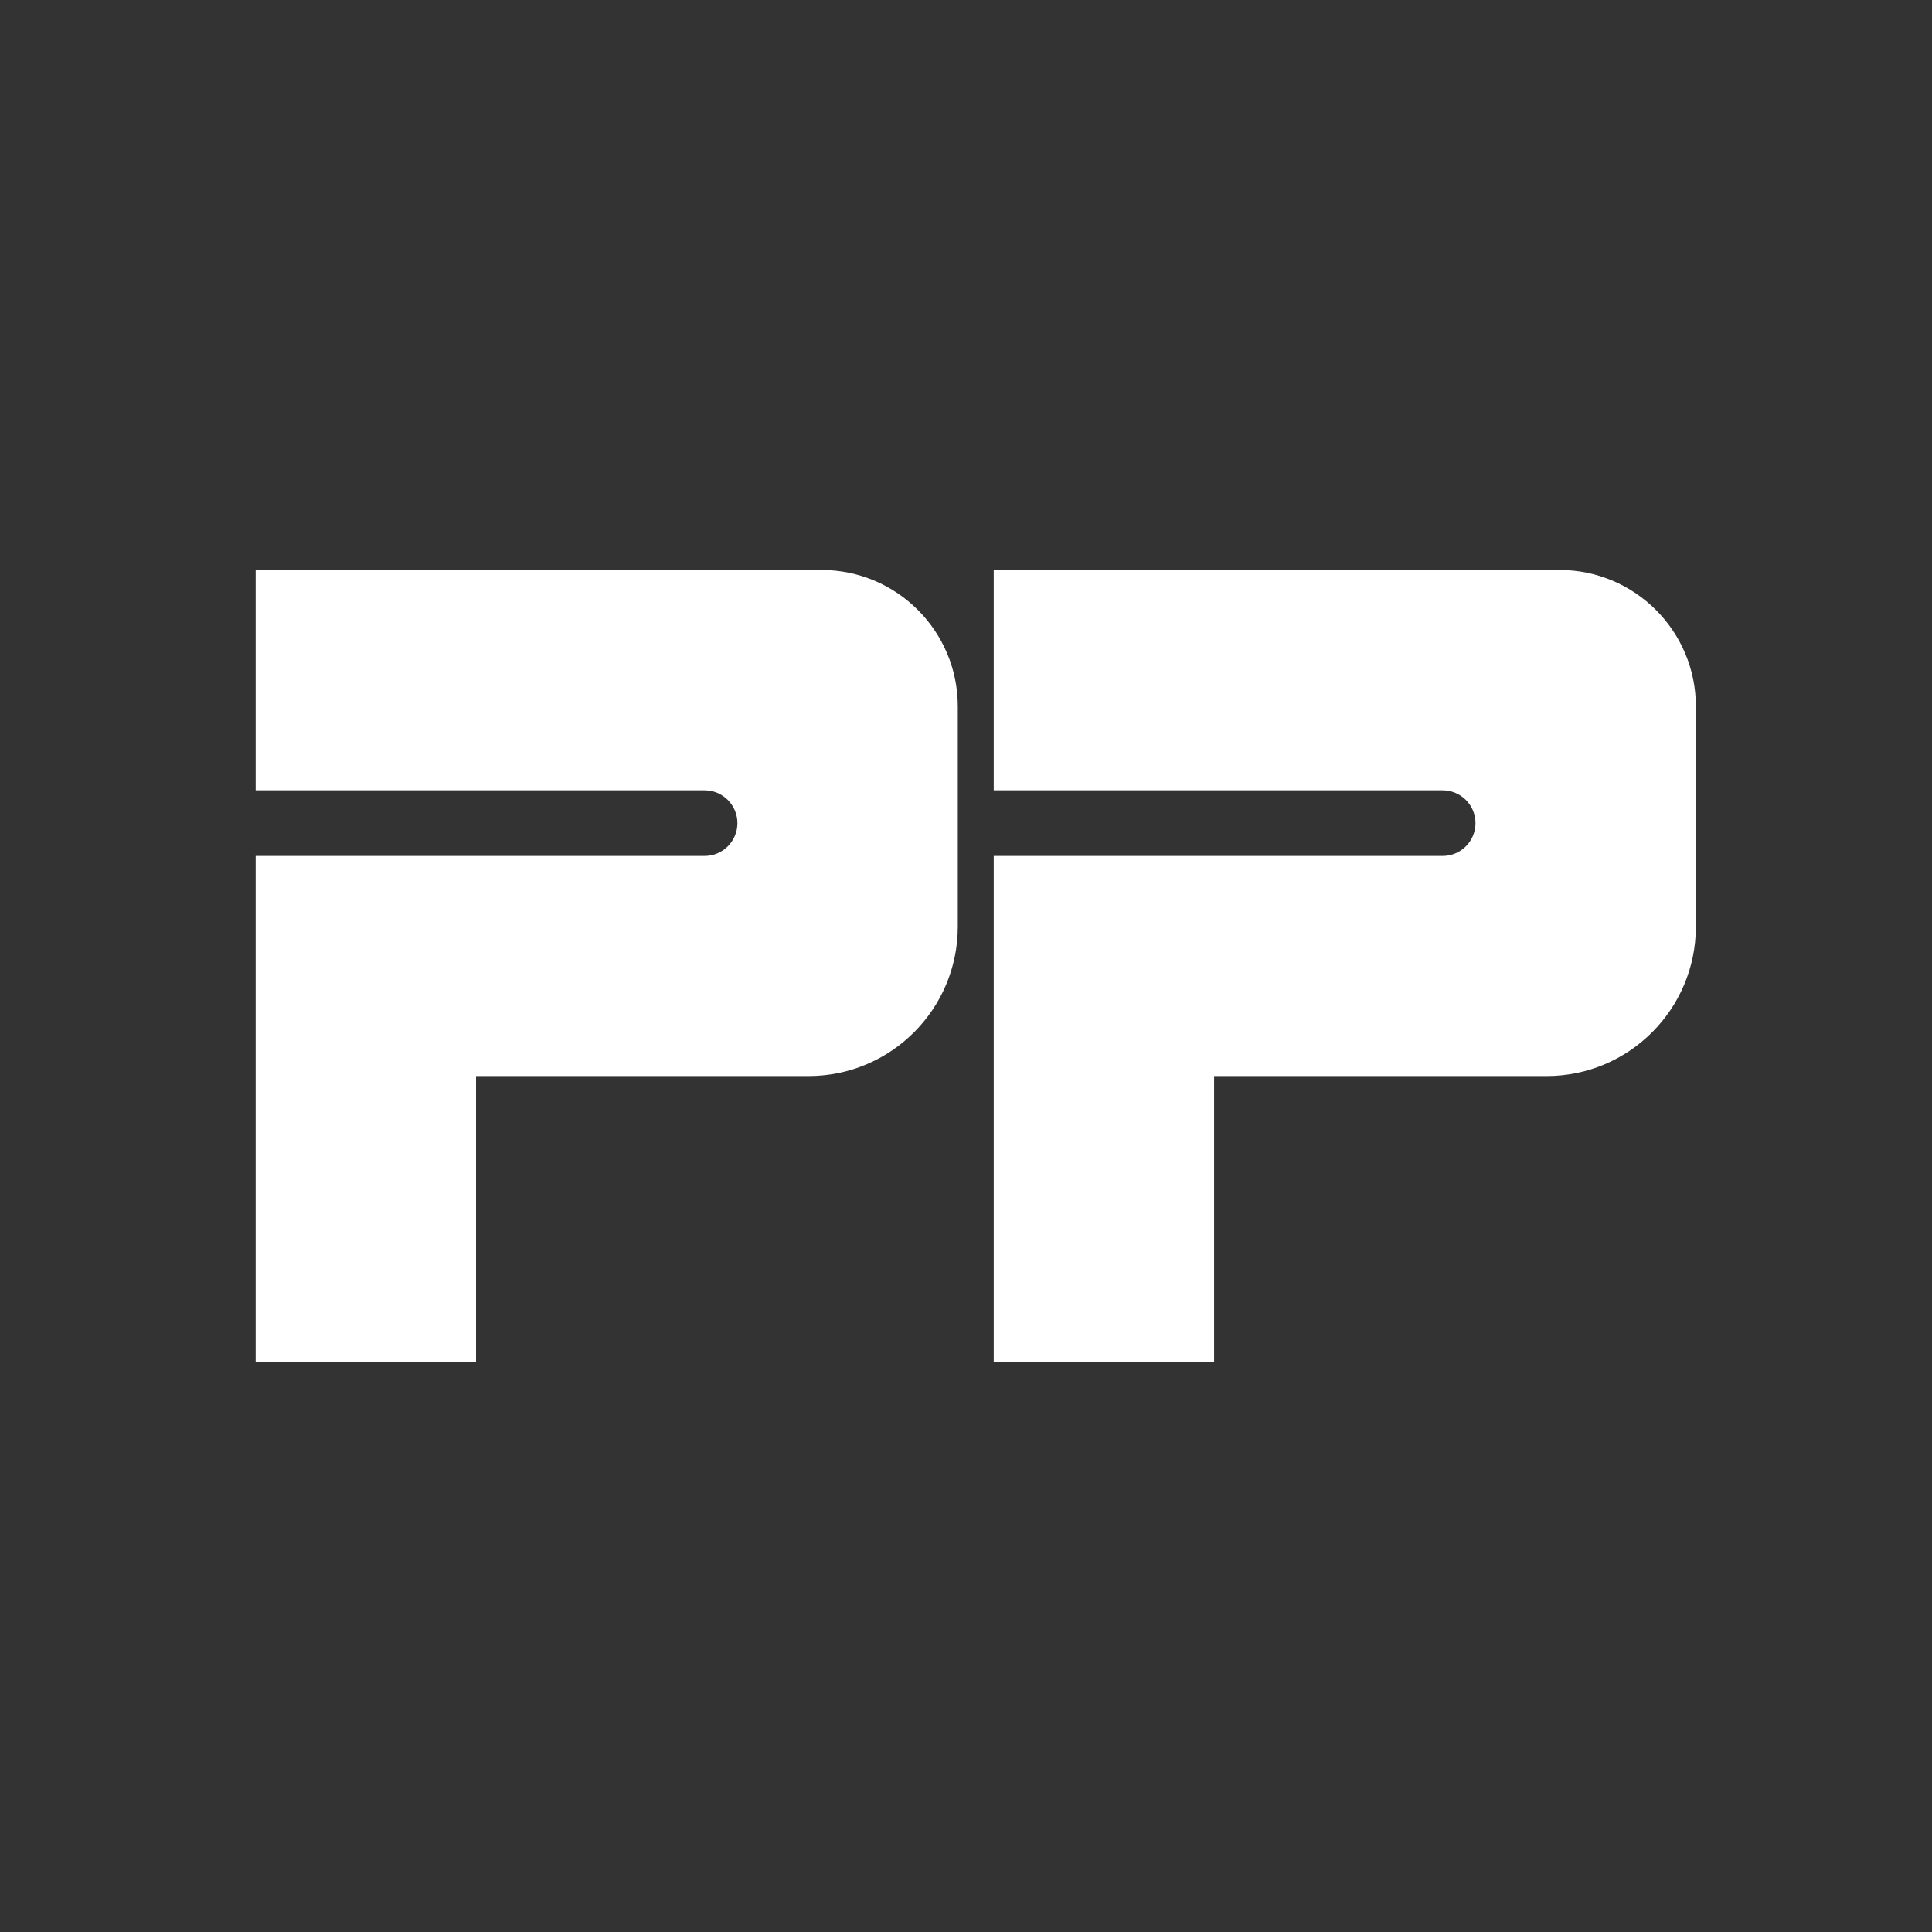<svg width="90" height="90" viewBox="0 0 90 90" fill="none" xmlns="http://www.w3.org/2000/svg">
<rect x="0" y="0" width="90" height="90" fill="#333333" stroke="none"/>
<path d="M38.266 26.551H11.91V36.817H32.824C33.667 36.817 34.352 37.502 34.352 38.345C34.352 39.189 33.667 39.874 32.824 39.874H11.91V63.45H22.176V50.127H37.66C41.508 50.127 44.618 47.003 44.618 43.168V32.903C44.618 29.397 41.772 26.551 38.266 26.551Z" fill="white"/>
<path d="M72.648 26.551H46.292V36.817H67.206C68.049 36.817 68.734 37.502 68.734 38.345C68.734 39.189 68.049 39.874 67.206 39.874H46.292V63.45H56.558V50.127H72.042C75.89 50.127 79 47.003 79 43.168V32.903C79 29.397 76.153 26.551 72.648 26.551Z" fill="white"/>
</svg>
